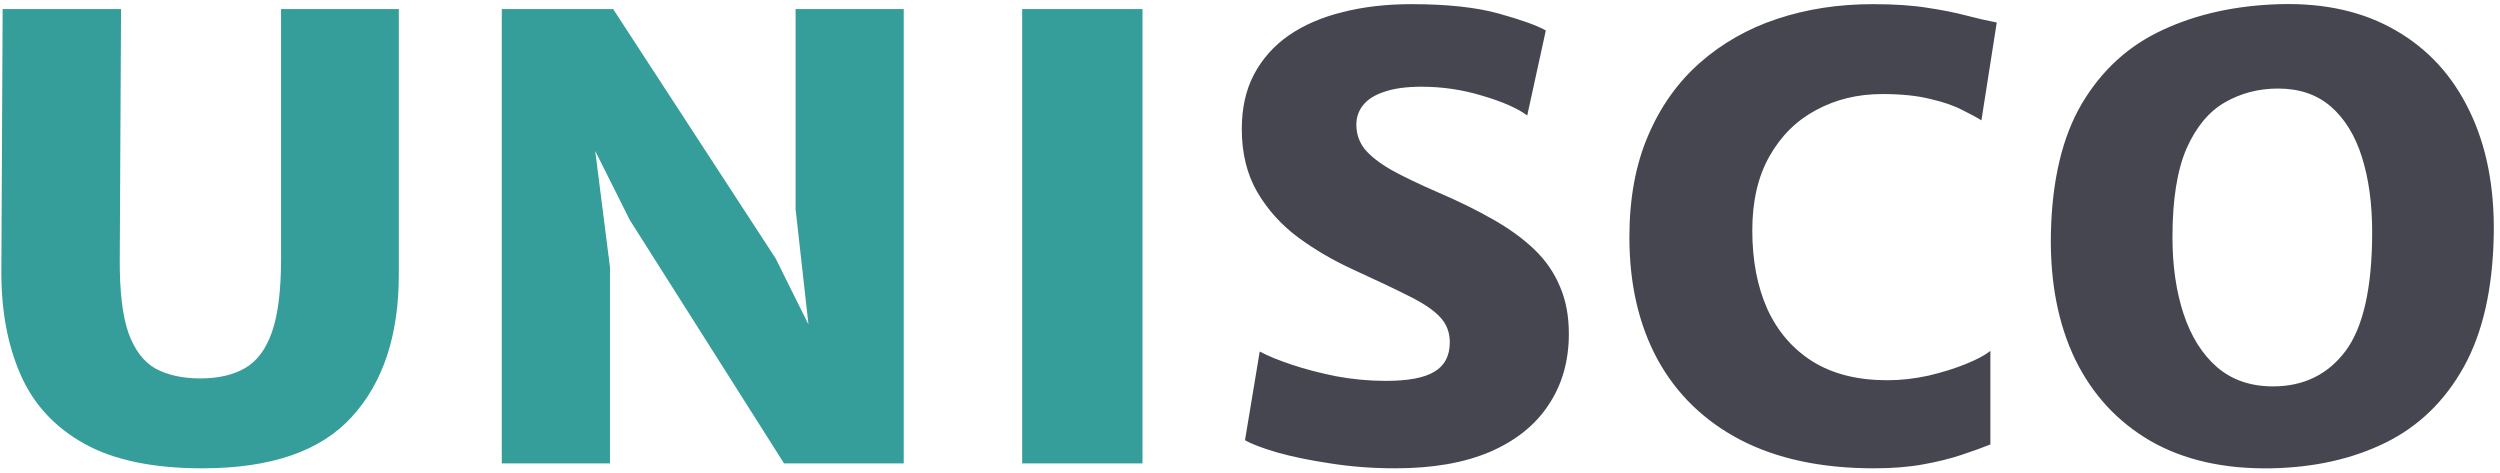 <svg width="74" height="14" viewBox="0 0 74 14" fill="none" xmlns="http://www.w3.org/2000/svg">
<g clip-path="url(#clip0_5_40)">
<path d="M5.989 13.862C4.536 13.862 3.375 13.621 2.503 13.138C1.632 12.655 1.003 11.979 0.618 11.111C0.233 10.242 0.04 9.228 0.04 8.07L0.078 0.268H3.583L3.545 7.671C3.539 8.613 3.624 9.34 3.801 9.853C3.984 10.359 4.252 10.712 4.606 10.912C4.966 11.105 5.408 11.201 5.932 11.201C6.462 11.201 6.904 11.099 7.258 10.893C7.612 10.688 7.877 10.329 8.054 9.816C8.231 9.304 8.319 8.589 8.319 7.671V0.268H11.805V8.124C11.805 9.922 11.341 11.328 10.412 12.341C9.49 13.355 8.016 13.862 5.989 13.862ZM14.853 13.717V0.268H18.149L22.961 7.653L24.761 11.274H24.117L23.549 6.187V0.268H26.75V13.717H23.208L18.642 6.513L16.577 2.386H17.354L18.055 7.907V13.717H14.853ZM30.256 13.717V0.268H33.818V13.717H30.256Z" fill="#359E9A"/>
<path d="M41.304 13.862C40.635 13.862 39.994 13.814 39.381 13.717C38.775 13.627 38.248 13.518 37.799 13.391C37.351 13.259 37.035 13.138 36.852 13.029L37.288 10.405C37.521 10.531 37.837 10.661 38.235 10.794C38.633 10.927 39.072 11.041 39.552 11.138C40.038 11.228 40.527 11.274 41.02 11.274C41.683 11.274 42.163 11.183 42.459 11.002C42.763 10.821 42.914 10.531 42.914 10.133C42.914 9.844 42.822 9.599 42.639 9.4C42.456 9.195 42.153 8.987 41.73 8.776C41.313 8.564 40.755 8.299 40.054 7.979C39.46 7.708 38.914 7.388 38.415 7.02C37.916 6.646 37.515 6.199 37.212 5.68C36.909 5.155 36.757 4.534 36.757 3.816C36.757 3.2 36.877 2.663 37.117 2.205C37.364 1.74 37.708 1.354 38.15 1.046C38.598 0.739 39.128 0.509 39.741 0.359C40.354 0.202 41.032 0.123 41.778 0.123C42.838 0.123 43.703 0.217 44.373 0.404C45.042 0.591 45.503 0.757 45.756 0.902L45.206 3.418C44.922 3.207 44.483 3.013 43.89 2.838C43.303 2.657 42.699 2.567 42.081 2.567C41.639 2.567 41.276 2.615 40.991 2.712C40.707 2.802 40.496 2.932 40.357 3.101C40.218 3.27 40.148 3.466 40.148 3.689C40.148 3.961 40.23 4.202 40.395 4.413C40.565 4.618 40.827 4.824 41.181 5.029C41.541 5.228 42.005 5.451 42.573 5.698C43.179 5.958 43.719 6.223 44.193 6.495C44.673 6.766 45.08 7.062 45.415 7.382C45.749 7.702 46.002 8.067 46.172 8.477C46.349 8.881 46.438 9.349 46.438 9.88C46.438 10.682 46.239 11.382 45.841 11.979C45.45 12.577 44.872 13.041 44.108 13.373C43.343 13.699 42.409 13.862 41.304 13.862ZM48.23 7.02C48.23 5.879 48.413 4.881 48.78 4.024C49.146 3.161 49.658 2.44 50.314 1.861C50.971 1.282 51.735 0.847 52.606 0.558C53.478 0.268 54.419 0.123 55.429 0.123C56.08 0.123 56.623 0.16 57.058 0.232C57.5 0.298 57.879 0.374 58.195 0.458C58.517 0.543 58.82 0.612 59.104 0.666L58.65 3.563C58.517 3.478 58.328 3.375 58.081 3.255C57.841 3.128 57.526 3.019 57.134 2.929C56.749 2.832 56.275 2.784 55.713 2.784C54.993 2.784 54.343 2.941 53.762 3.255C53.181 3.563 52.72 4.018 52.379 4.621C52.038 5.219 51.868 5.952 51.868 6.821C51.868 7.708 52.016 8.483 52.313 9.147C52.616 9.81 53.064 10.329 53.658 10.703C54.252 11.071 54.987 11.255 55.865 11.255C56.263 11.255 56.667 11.21 57.077 11.12C57.488 11.023 57.857 10.909 58.185 10.776C58.514 10.643 58.757 10.513 58.915 10.387V13.156C58.675 13.253 58.391 13.355 58.062 13.464C57.74 13.572 57.364 13.666 56.935 13.744C56.506 13.823 56.016 13.862 55.467 13.862C53.914 13.862 52.597 13.581 51.517 13.02C50.444 12.459 49.626 11.666 49.064 10.64C48.508 9.614 48.23 8.408 48.23 7.02ZM67.223 13.862C65.834 13.886 64.646 13.618 63.661 13.056C62.683 12.489 61.938 11.684 61.426 10.64C60.921 9.59 60.681 8.353 60.706 6.929C60.738 5.336 61.044 4.048 61.625 3.065C62.212 2.075 63.011 1.348 64.021 0.884C65.032 0.413 66.187 0.16 67.488 0.123C68.82 0.087 69.963 0.347 70.917 0.902C71.871 1.451 72.597 2.244 73.096 3.282C73.601 4.32 73.841 5.548 73.815 6.965C73.784 8.558 73.487 9.859 72.925 10.866C72.363 11.874 71.593 12.619 70.614 13.102C69.635 13.584 68.505 13.838 67.223 13.862ZM67.28 11.437C68.189 11.437 68.906 11.086 69.43 10.387C69.954 9.681 70.216 8.51 70.216 6.875C70.216 6.03 70.115 5.288 69.913 4.649C69.711 4.009 69.404 3.511 68.994 3.155C68.584 2.799 68.063 2.621 67.431 2.621C66.856 2.621 66.332 2.757 65.859 3.029C65.385 3.3 65.006 3.756 64.722 4.395C64.444 5.035 64.305 5.91 64.305 7.02C64.305 7.877 64.416 8.637 64.637 9.301C64.858 9.964 65.186 10.486 65.622 10.866C66.064 11.246 66.617 11.437 67.28 11.437Z" fill="#45464F"/>
</g>
<defs>
<clipPath id="clip0_5_40">
<rect width="74" height="14" fill="white"/>
</clipPath>
</defs>
</svg>

